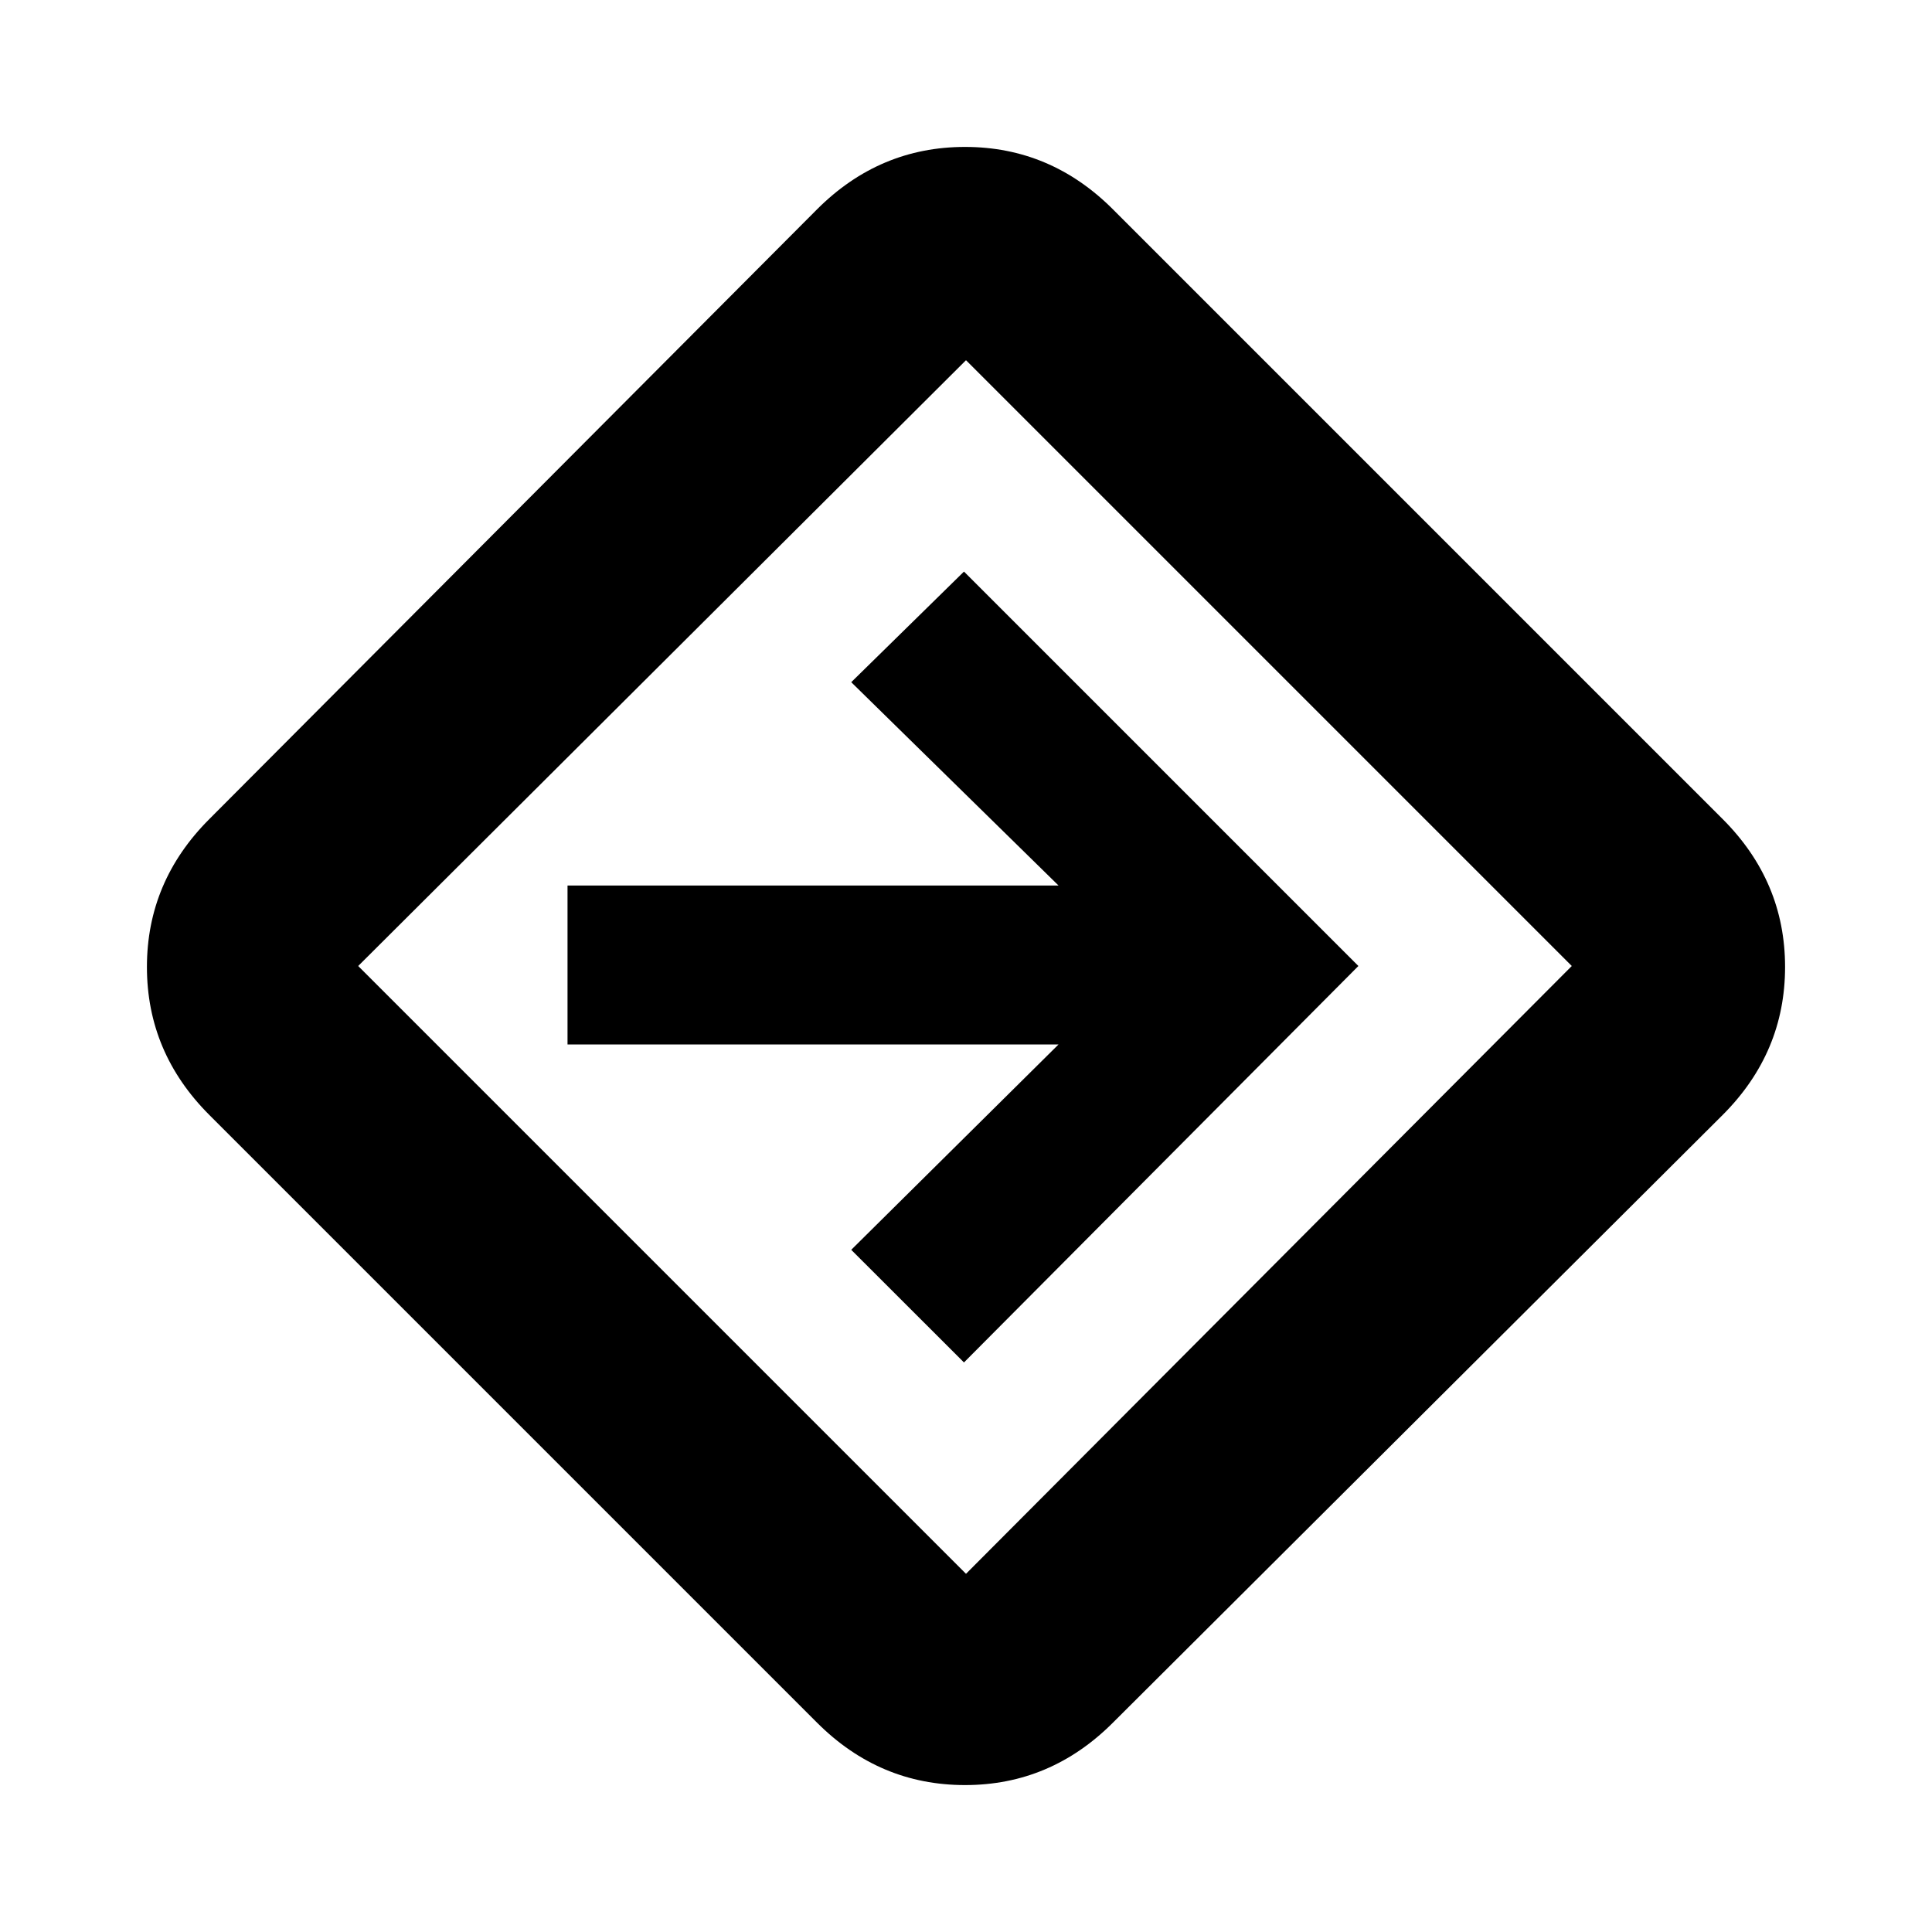 <svg xmlns="http://www.w3.org/2000/svg" height="20" width="20"><path d="M8.458 17.833 2.167 11.542Q1.521 10.896 1.521 10.01Q1.521 9.125 2.167 8.479L8.458 2.167Q9.104 1.521 9.99 1.521Q10.875 1.521 11.521 2.167L17.833 8.479Q18.479 9.125 18.479 10.01Q18.479 10.896 17.833 11.542L11.521 17.833Q10.875 18.479 9.99 18.479Q9.104 18.479 8.458 17.833ZM10 16.292Q10 16.292 10 16.292Q10 16.292 10 16.292L16.271 10Q16.271 10 16.271 10Q16.271 10 16.271 10L10 3.729Q10 3.729 10 3.729Q10 3.729 10 3.729L3.708 10Q3.708 10 3.708 10Q3.708 10 3.708 10ZM9.979 14.104 14.062 10 9.979 5.917 8.812 7.062 10.958 9.167H5.875V10.812H10.958L8.812 12.938ZM10 10Q10 10 10 10Q10 10 10 10Q10 10 10 10Q10 10 10 10Q10 10 10 10Q10 10 10 10Q10 10 10 10Q10 10 10 10Z"/></svg>